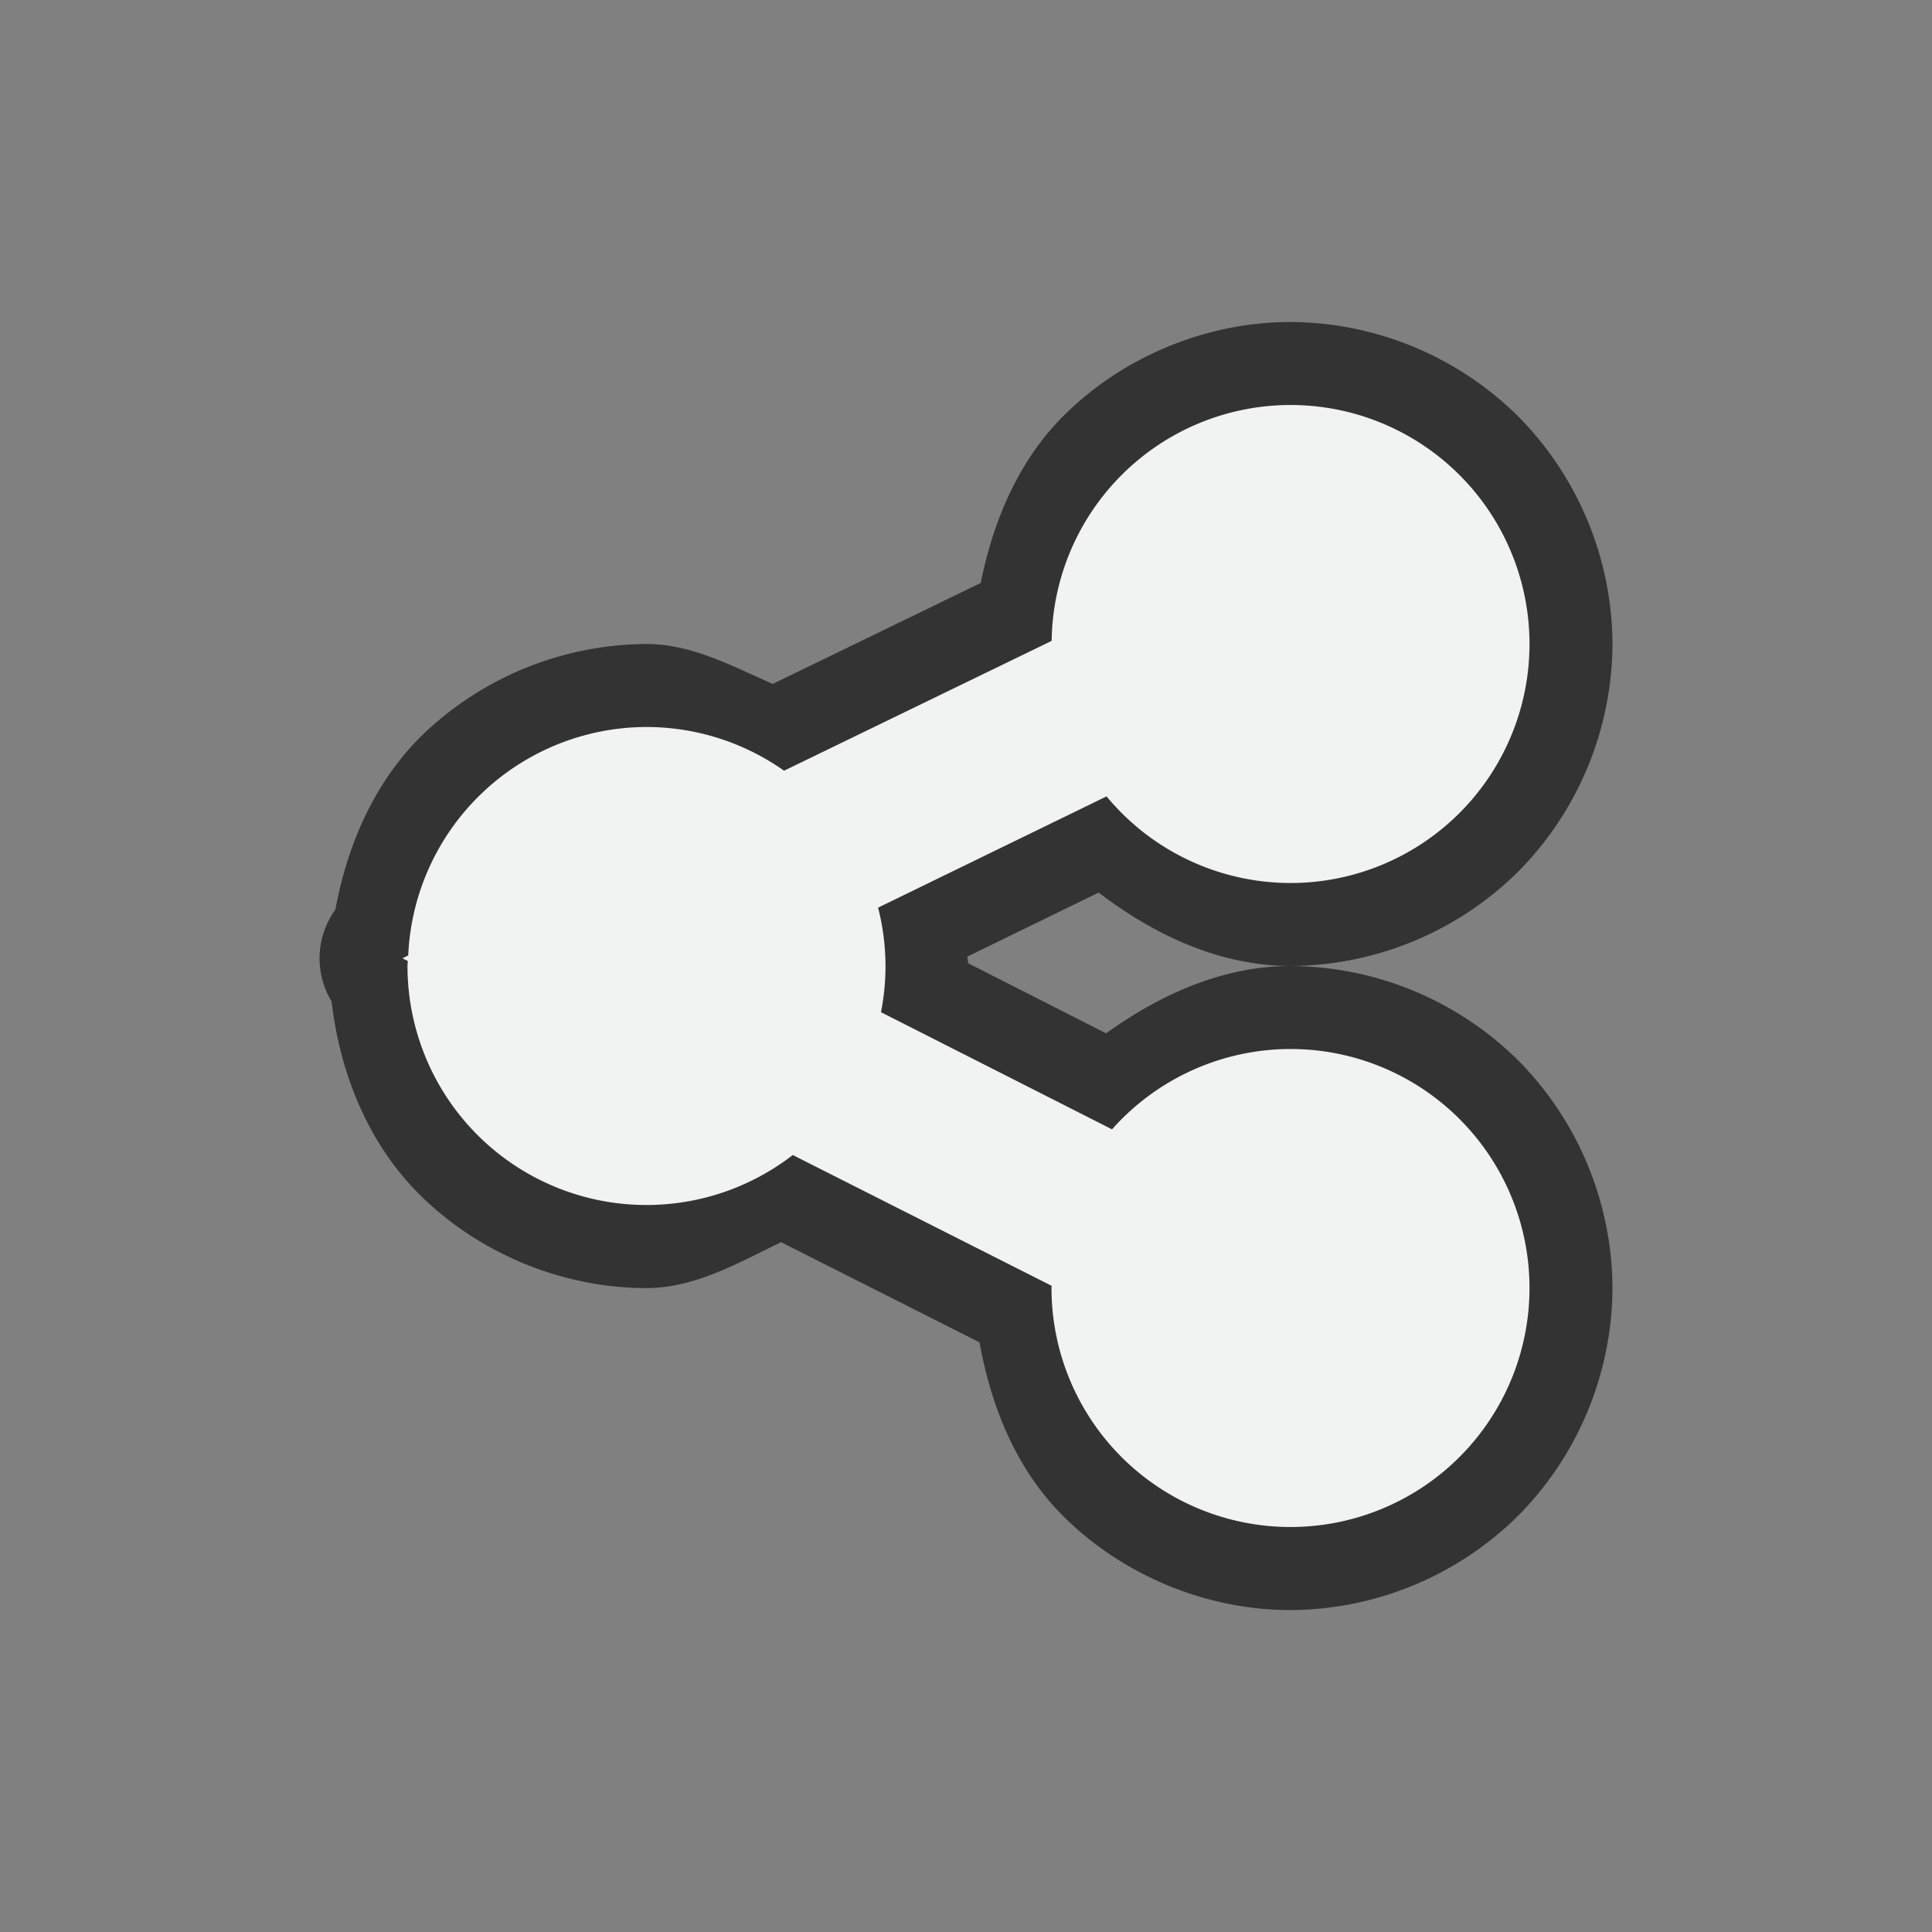 <?xml version="1.0" encoding="UTF-8" standalone="no"?>
<!--Part of Monotone: https://github.com/sixsixfive/Monotone, released under cc-by-sa_v4-->
<svg id="svg8" xmlns="http://www.w3.org/2000/svg" viewBox="-4 -4 24 24" version="1.1"><rect x="-4" y="-4" width="24" height="24" fill="#808080" stroke="none"/><g id="g6"><path id="path2" overflow="visible" d="m12.031 0c-1.038 0-2.07 0.425-2.808 1.154-0.567 0.56-0.883 1.308-1.04 2.088l-2.584 1.254c-0.51-0.225-1.011-0.496-1.569-0.496a1.032 1.032 0 0 0 -0.002 0 4.046 4.046 0 0 0 -2.761 1.111c-0.603 0.579-0.949 1.367-1.101 2.189a1.032 1.032 0 0 0 -0.047 1.14c0.104 0.89 0.45 1.755 1.084 2.39 0.74 0.74 1.78 1.171 2.828 1.171 0.6 0 1.132-0.31 1.672-0.57l2.465 1.244c0.144 0.803 0.458 1.577 1.035 2.154 0.74 0.74 1.78 1.172 2.828 1.172a4.047 4.047 0 0 0 2.828 -1.172 4.047 4.047 0 0 0 1.172 -2.829 4.047 4.047 0 0 0 -1.172 -2.828 4.047 4.047 0 0 0 -2.828 -1.172 4.047 4.047 0 0 0 2.828 -1.172 4.047 4.047 0 0 0 1.172 -2.828 4.047 4.047 0 0 0 -1.172 -2.828 4.047 4.047 0 0 0 -2.828 -1.172zm-2.383 7.088c0.695 0.53 1.506 0.91 2.381 0.912-0.835 0.001-1.611 0.35-2.289 0.836l-1.713-0.87c0-0.027-0.009-0.055-0.01-0.083z" fill="#333333"/><path id="path4" overflow="visible" d="m12.031 1.031a2.969 2.969 0 0 0 -2.967 2.93l-3.324 1.613a2.969 2.969 0 0 0 -1.709 -0.543 2.969 2.969 0 0 0 -2.96 2.838l-0.071 0.035 0.066 0.034a2.969 2.969 0 0 0 -0.004 0.062 2.969 2.969 0 0 0 2.97 2.969 2.969 2.969 0 0 0 1.816 -0.621l3.216 1.625a2.969 2.969 0 0 0 -0.002 0.027 2.969 2.969 0 0 0 2.97 2.969 2.969 2.969 0 0 0 2.968 -2.969 2.969 2.969 0 0 0 -2.969 -2.969 2.969 2.969 0 0 0 -2.217 0.998l-2.87-1.455a2.969 2.969 0 0 0 0.056 -0.574 2.969 2.969 0 0 0 -0.092 -0.725l2.838-1.382a2.969 2.969 0 0 0 2.285 1.076 2.969 2.969 0 0 0 2.969 -2.969 2.969 2.969 0 0 0 -2.969 -2.969z" fill="#f1f2f2"/></g></svg>
